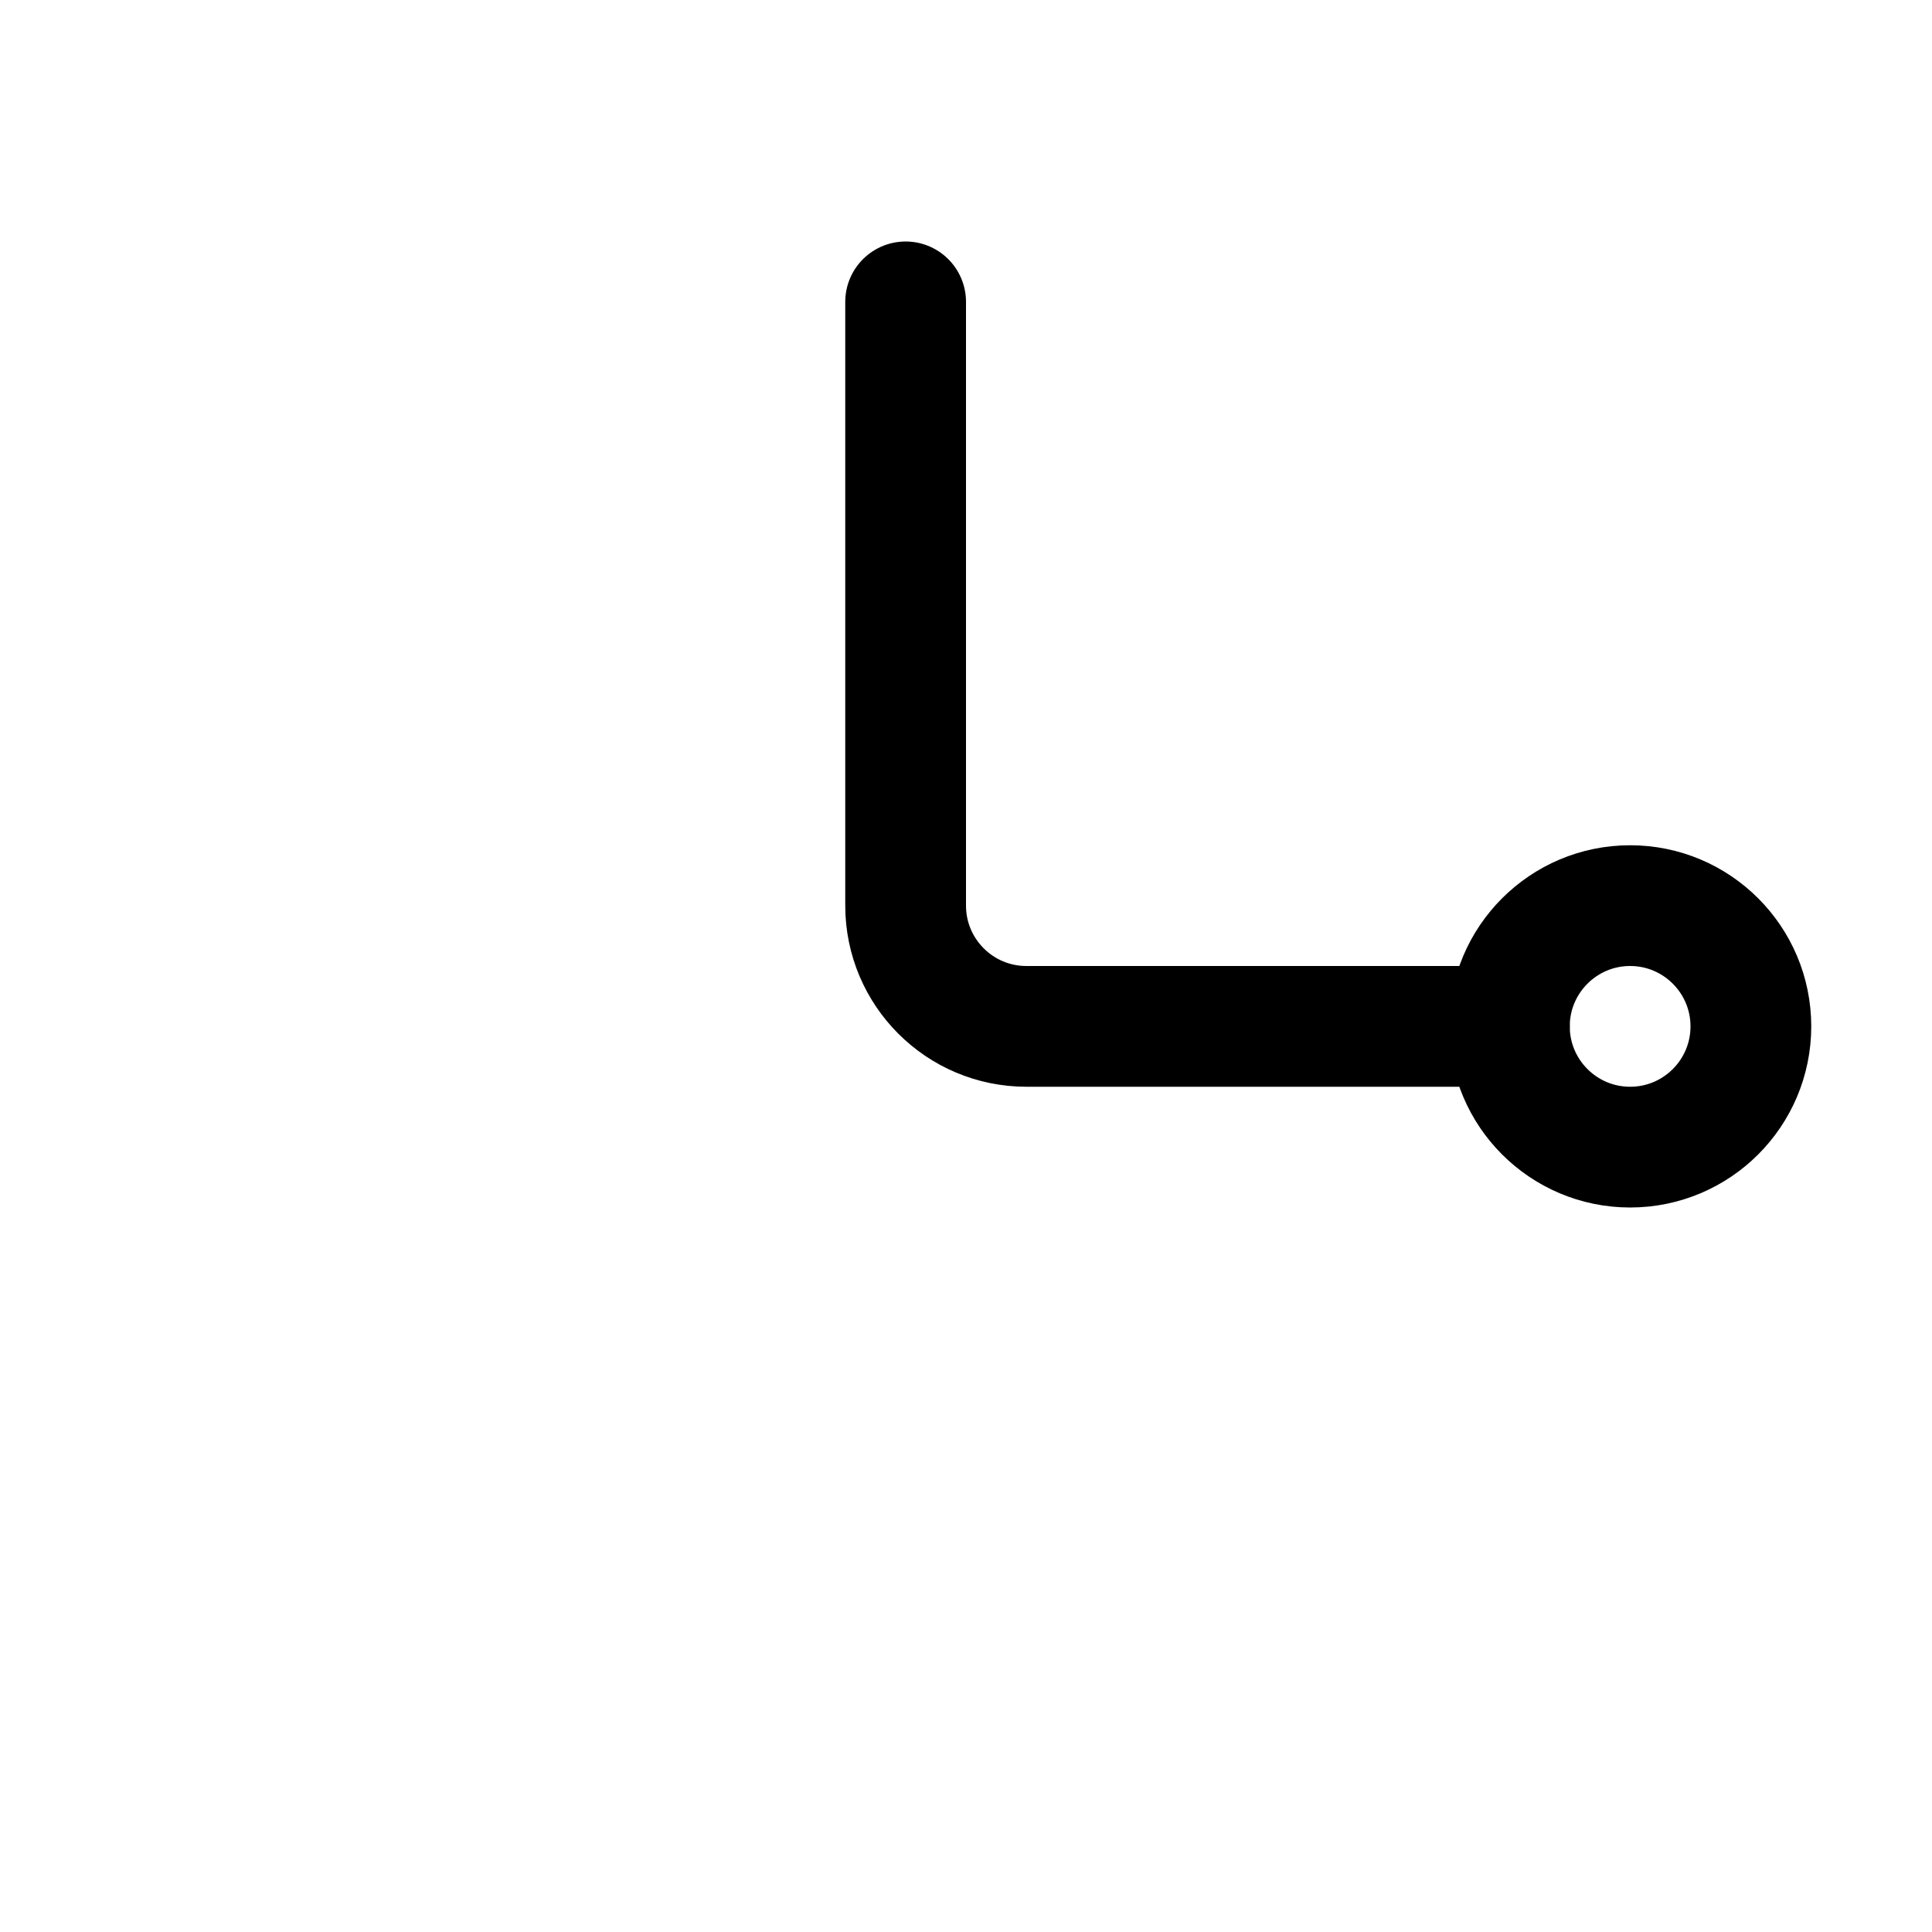 <svg xmlns="http://www.w3.org/2000/svg" width="16" height="16" viewBox="0 0 16 16" fill="none">
<g id="file-sub[file,document,note,page,draft,item,sheet,content,list,bullet,options,sub]">
<path id="Vector" d="M7.5 2.5V7.5C7.5 8.052 7.948 8.5 8.5 8.5H12.5" stroke="black" stroke-linecap="round" stroke-linejoin="round"/>
<path id="Vector_2" d="M12.5 8.5C12.5 9.052 12.948 9.5 13.5 9.5C14.052 9.5 14.5 9.052 14.5 8.5C14.5 7.948 14.052 7.5 13.5 7.5C12.948 7.5 12.5 7.948 12.5 8.5Z" stroke="black" stroke-linecap="round" stroke-linejoin="round"/>
</g>
</svg>
